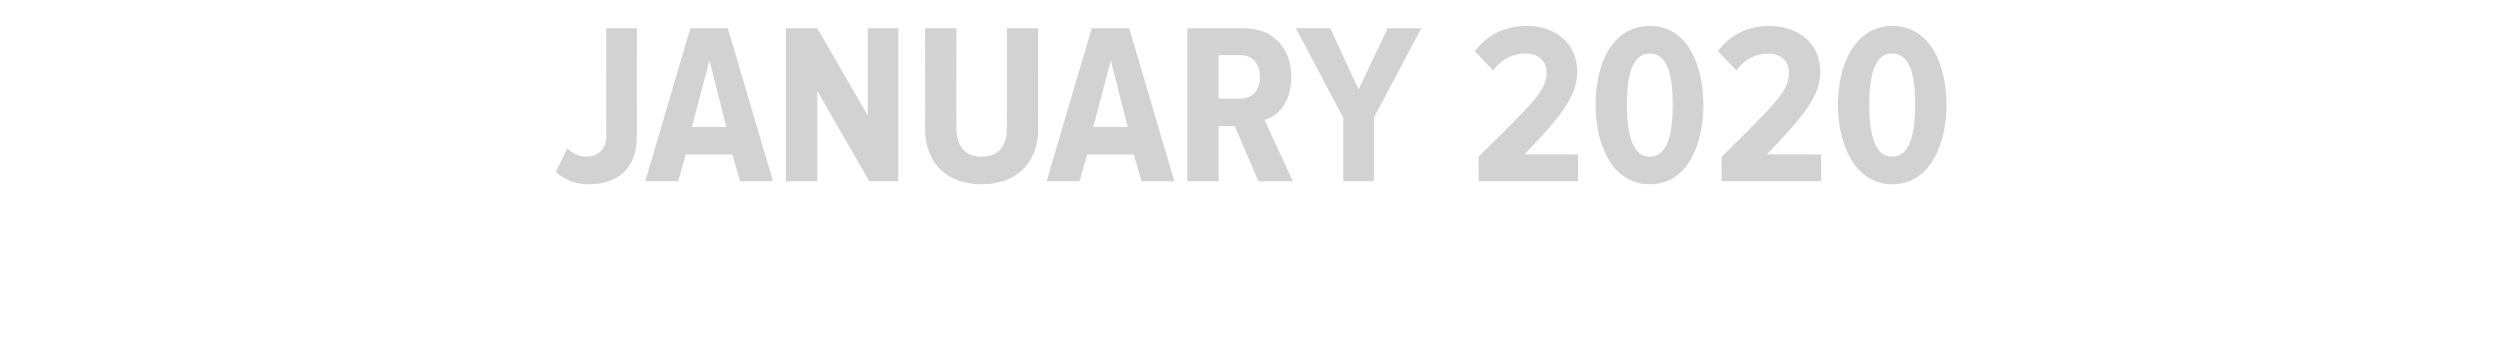 <?xml version="1.0" standalone="no"?><!DOCTYPE svg PUBLIC "-//W3C//DTD SVG 1.1//EN" "http://www.w3.org/Graphics/SVG/1.1/DTD/svg11.dtd"><svg xmlns="http://www.w3.org/2000/svg" version="1.1" width="327px" height="44.3px" viewBox="0 0 327 44.3">  <desc>JANUARY 2020</desc>  <defs/>  <g id="Polygon134955">    <path d="M 72.7 22.5 C 72.7 22.5 74.2 19.4 74.2 19.4 C 74.8 20 75.7 20.5 76.7 20.5 C 78.2 20.5 79.3 19.5 79.3 17.8 C 79.27 17.79 79.3 3.7 79.3 3.7 L 83.3 3.7 C 83.3 3.7 83.29 17.91 83.3 17.9 C 83.3 22.1 80.7 24.1 77 24.1 C 75.5 24.1 73.9 23.6 72.7 22.5 Z M 96.8 23.7 L 95.8 20.2 L 89.7 20.2 L 88.7 23.7 L 84.4 23.7 L 90.3 3.7 L 95.2 3.7 L 101.1 23.7 L 96.8 23.7 Z M 92.8 7.9 L 90.5 16.6 L 95 16.6 L 92.8 7.9 Z M 113.7 23.7 L 106.9 11.9 L 106.9 23.7 L 102.8 23.7 L 102.8 3.7 L 106.9 3.7 L 113.5 15.1 L 113.5 3.7 L 117.5 3.7 L 117.5 23.7 L 113.7 23.7 Z M 121 16.8 C 121.03 16.8 121 3.7 121 3.7 L 125.1 3.7 C 125.1 3.7 125.08 16.83 125.1 16.8 C 125.1 19.2 126.3 20.5 128.4 20.5 C 130.5 20.5 131.7 19.2 131.7 16.8 C 131.71 16.83 131.7 3.7 131.7 3.7 L 135.8 3.7 C 135.8 3.7 135.76 16.8 135.8 16.8 C 135.8 21.4 132.9 24.1 128.4 24.1 C 123.9 24.1 121 21.4 121 16.8 Z M 149.3 23.7 L 148.3 20.2 L 142.2 20.2 L 141.2 23.7 L 136.9 23.7 L 142.8 3.7 L 147.7 3.7 L 153.6 23.7 L 149.3 23.7 Z M 145.3 7.9 L 143 16.6 L 147.5 16.6 L 145.3 7.9 Z M 164.6 23.7 L 161.5 16.5 L 159.4 16.5 L 159.4 23.7 L 155.3 23.7 L 155.3 3.7 C 155.3 3.7 162.82 3.69 162.8 3.7 C 166.5 3.7 168.9 6.3 168.9 10 C 168.9 13.5 167.1 15.2 165.4 15.7 C 165.43 15.75 169.1 23.7 169.1 23.7 L 164.6 23.7 Z M 164.8 10.1 C 164.8 8.3 163.8 7.2 162.2 7.2 C 162.22 7.23 159.4 7.2 159.4 7.2 L 159.4 12.9 C 159.4 12.9 162.22 12.93 162.2 12.9 C 163.8 12.9 164.8 11.8 164.8 10.1 Z M 175.7 23.7 L 175.7 15.4 L 169.5 3.7 L 174 3.7 L 177.7 11.7 L 181.5 3.7 L 185.9 3.7 L 179.7 15.4 L 179.7 23.7 L 175.7 23.7 Z M 193.4 23.7 C 193.4 23.7 193.42 20.46 193.4 20.5 C 200.7 13.3 202.3 11.8 202.3 9.5 C 202.3 7.9 201.1 7 199.6 7 C 197.8 7 196.4 7.8 195.3 9.2 C 195.3 9.2 192.9 6.7 192.9 6.7 C 194.6 4.5 196.9 3.4 199.7 3.4 C 203.5 3.4 206.3 5.7 206.3 9.4 C 206.3 12.5 204.3 15.1 199.4 20.2 C 199.36 20.16 206.4 20.2 206.4 20.2 L 206.4 23.7 L 193.4 23.7 Z M 208.7 13.7 C 208.7 8.5 210.8 3.4 215.8 3.4 C 220.7 3.4 222.8 8.5 222.8 13.7 C 222.8 18.8 220.8 24.1 215.8 24.1 C 210.8 24.1 208.7 18.8 208.7 13.7 Z M 218.8 13.7 C 218.8 9.8 218.1 7 215.8 7 C 213.5 7 212.8 9.8 212.8 13.7 C 212.8 17.5 213.5 20.5 215.8 20.5 C 218.1 20.5 218.8 17.5 218.8 13.7 Z M 225.2 23.7 C 225.2 23.7 225.15 20.46 225.2 20.5 C 232.5 13.3 234 11.8 234 9.5 C 234 7.9 232.8 7 231.3 7 C 229.6 7 228.2 7.8 227.1 9.2 C 227.1 9.2 224.7 6.7 224.7 6.7 C 226.3 4.5 228.7 3.4 231.4 3.4 C 235.3 3.4 238.1 5.7 238.1 9.4 C 238.1 12.5 236 15.1 231.1 20.2 C 231.09 20.16 238.2 20.2 238.2 20.2 L 238.2 23.7 L 225.2 23.7 Z M 240.4 13.7 C 240.4 8.5 242.6 3.4 247.5 3.4 C 252.5 3.4 254.6 8.5 254.6 13.7 C 254.6 18.8 252.5 24.1 247.5 24.1 C 242.6 24.1 240.4 18.8 240.4 13.7 Z M 250.5 13.7 C 250.5 9.8 249.8 7 247.5 7 C 245.2 7 244.5 9.8 244.5 13.7 C 244.5 17.5 245.2 20.5 247.5 20.5 C 249.8 20.5 250.5 17.5 250.5 13.7 Z " stroke="none" fill="#d3d2d2"/>  </g></svg>